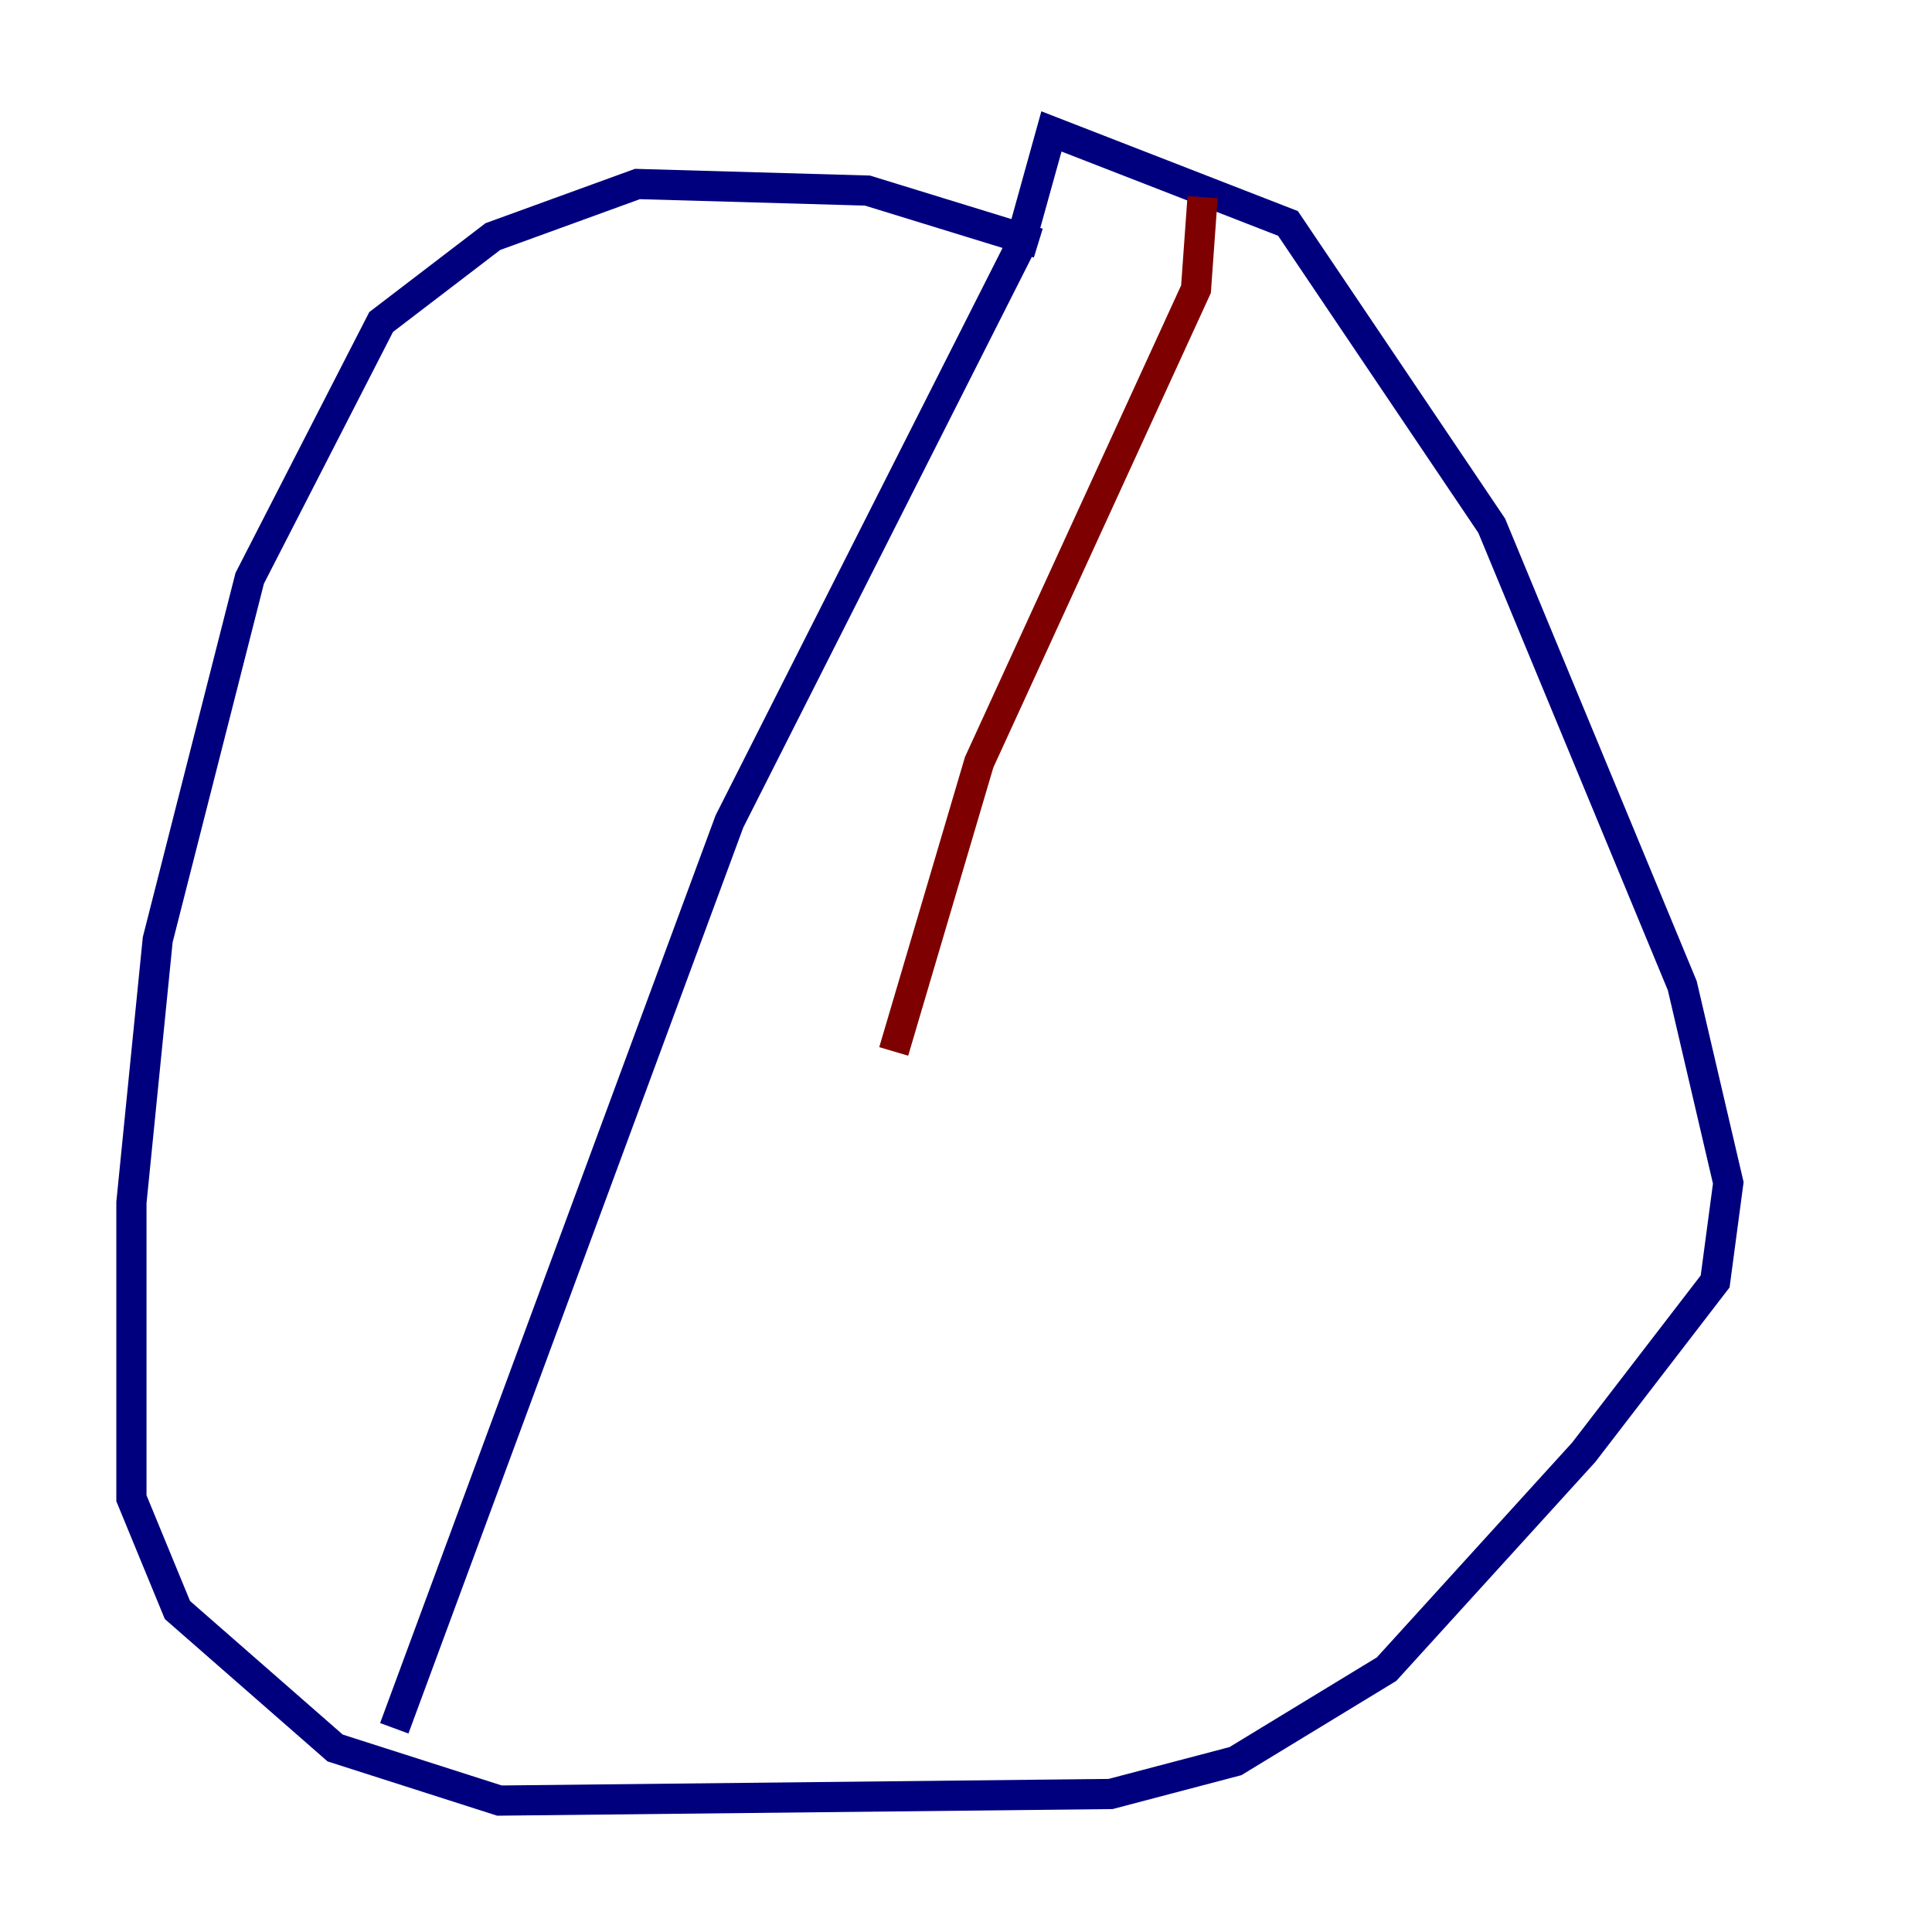 <?xml version="1.0" encoding="utf-8" ?>
<svg baseProfile="tiny" height="128" version="1.2" viewBox="0,0,128,128" width="128" xmlns="http://www.w3.org/2000/svg" xmlns:ev="http://www.w3.org/2001/xml-events" xmlns:xlink="http://www.w3.org/1999/xlink"><defs /><polyline fill="none" points="68.789,16.109 57.469,12.626 42.231,12.191 32.653,15.674 25.252,21.333 16.544,38.313 10.449,62.258 8.707,79.674 8.707,99.265 11.755,106.667 22.204,115.809 33.088,119.293 73.578,118.857 81.85,116.68 91.864,110.585 104.925,96.218 113.633,84.898 114.503,78.367 111.456,65.306 98.83,34.83 85.333,14.803 69.66,8.707 67.483,16.544 48.327,54.422 26.122,114.503" stroke="#00007f" stroke-width="2" /><polyline fill="none" points="79.674,13.061 79.238,19.157 64.871,50.503 59.211,69.66" stroke="#7f0000" stroke-width="2" /></svg>